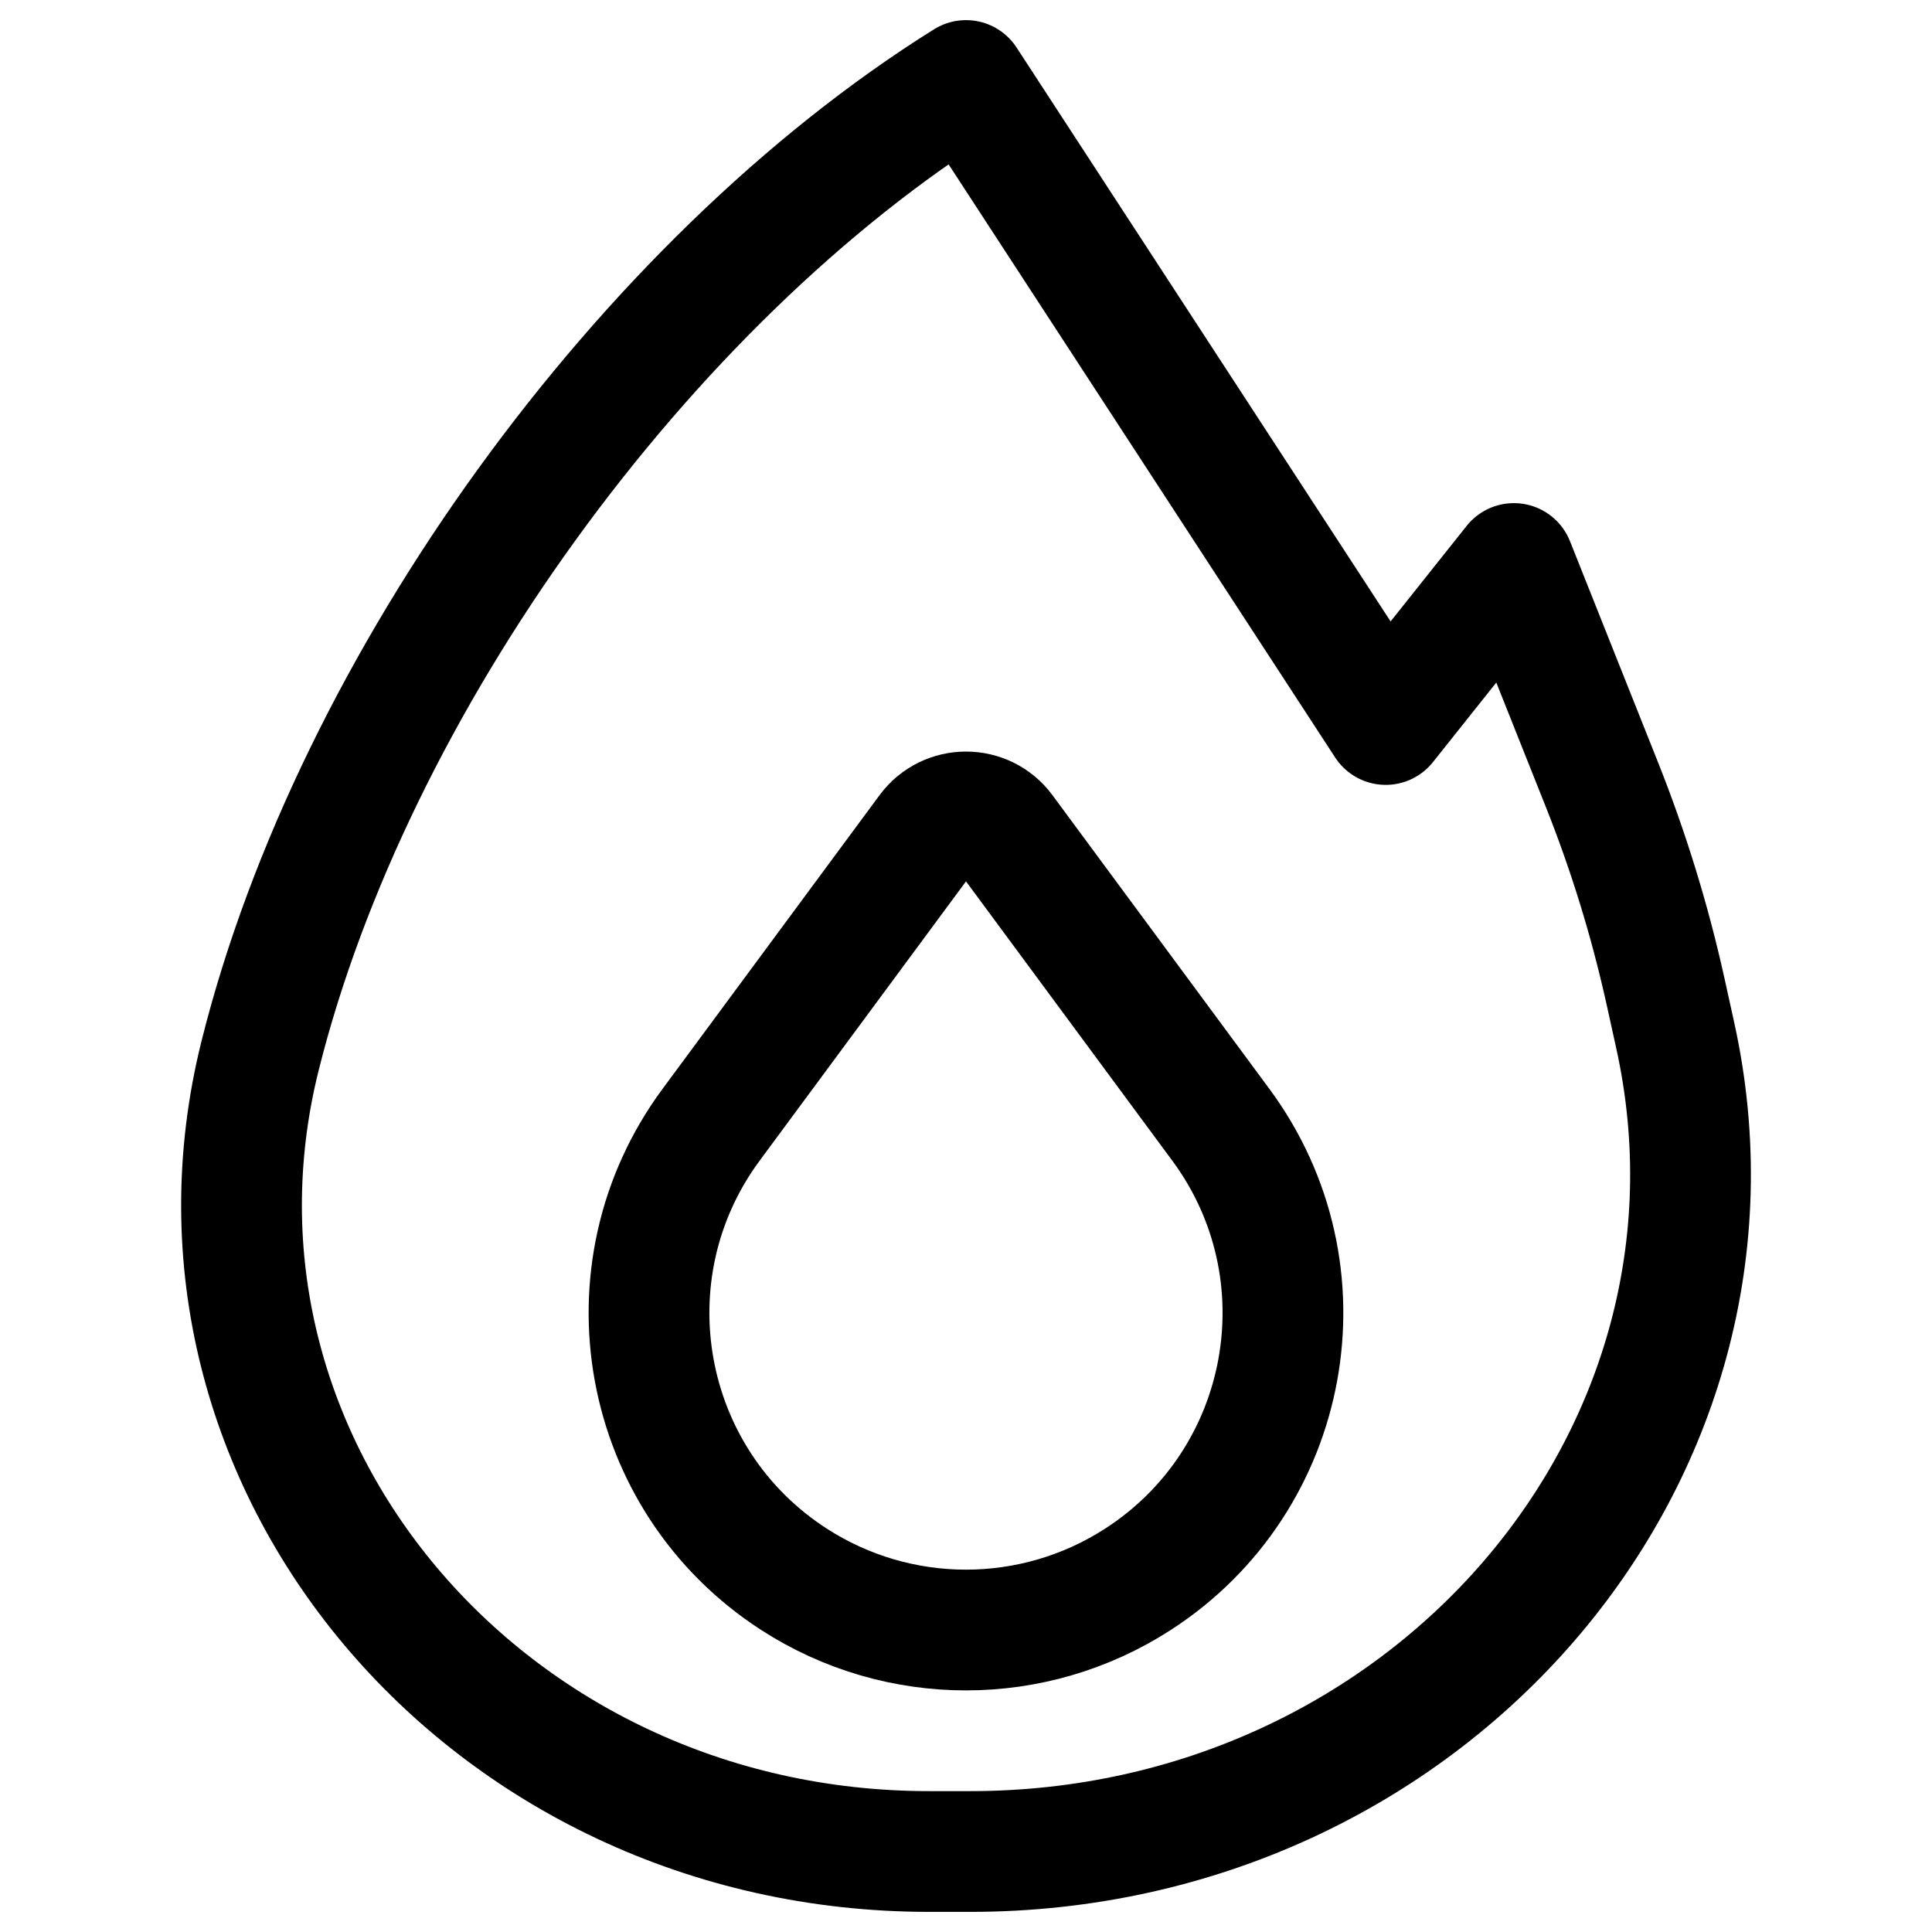 <svg width="24" height="24" viewBox="0 0 24 24" fill="none" xmlns="http://www.w3.org/2000/svg">
<path d="M3.231 13.114C4.384 8.497 8 3.5 12 1L17.214 9L18.806 7L19.901 9.75C20.232 10.582 20.495 11.437 20.688 12.307L20.809 12.856C21.966 18.088 17.727 23 12.054 23H11.542C6.036 23 1.97 18.163 3.231 13.114Z" stroke="black" stroke-width="1.5" stroke-linejoin="round"/>
<path d="M9.862 19.618C7.955 18.386 7.484 15.799 8.833 13.973L11.529 10.324C11.763 10.007 12.237 10.007 12.471 10.324L15.166 13.973C16.516 15.799 16.044 18.386 14.137 19.618C12.836 20.459 11.163 20.459 9.862 19.618Z" stroke="black" stroke-width="1.5" stroke-linejoin="round"/>
</svg>

